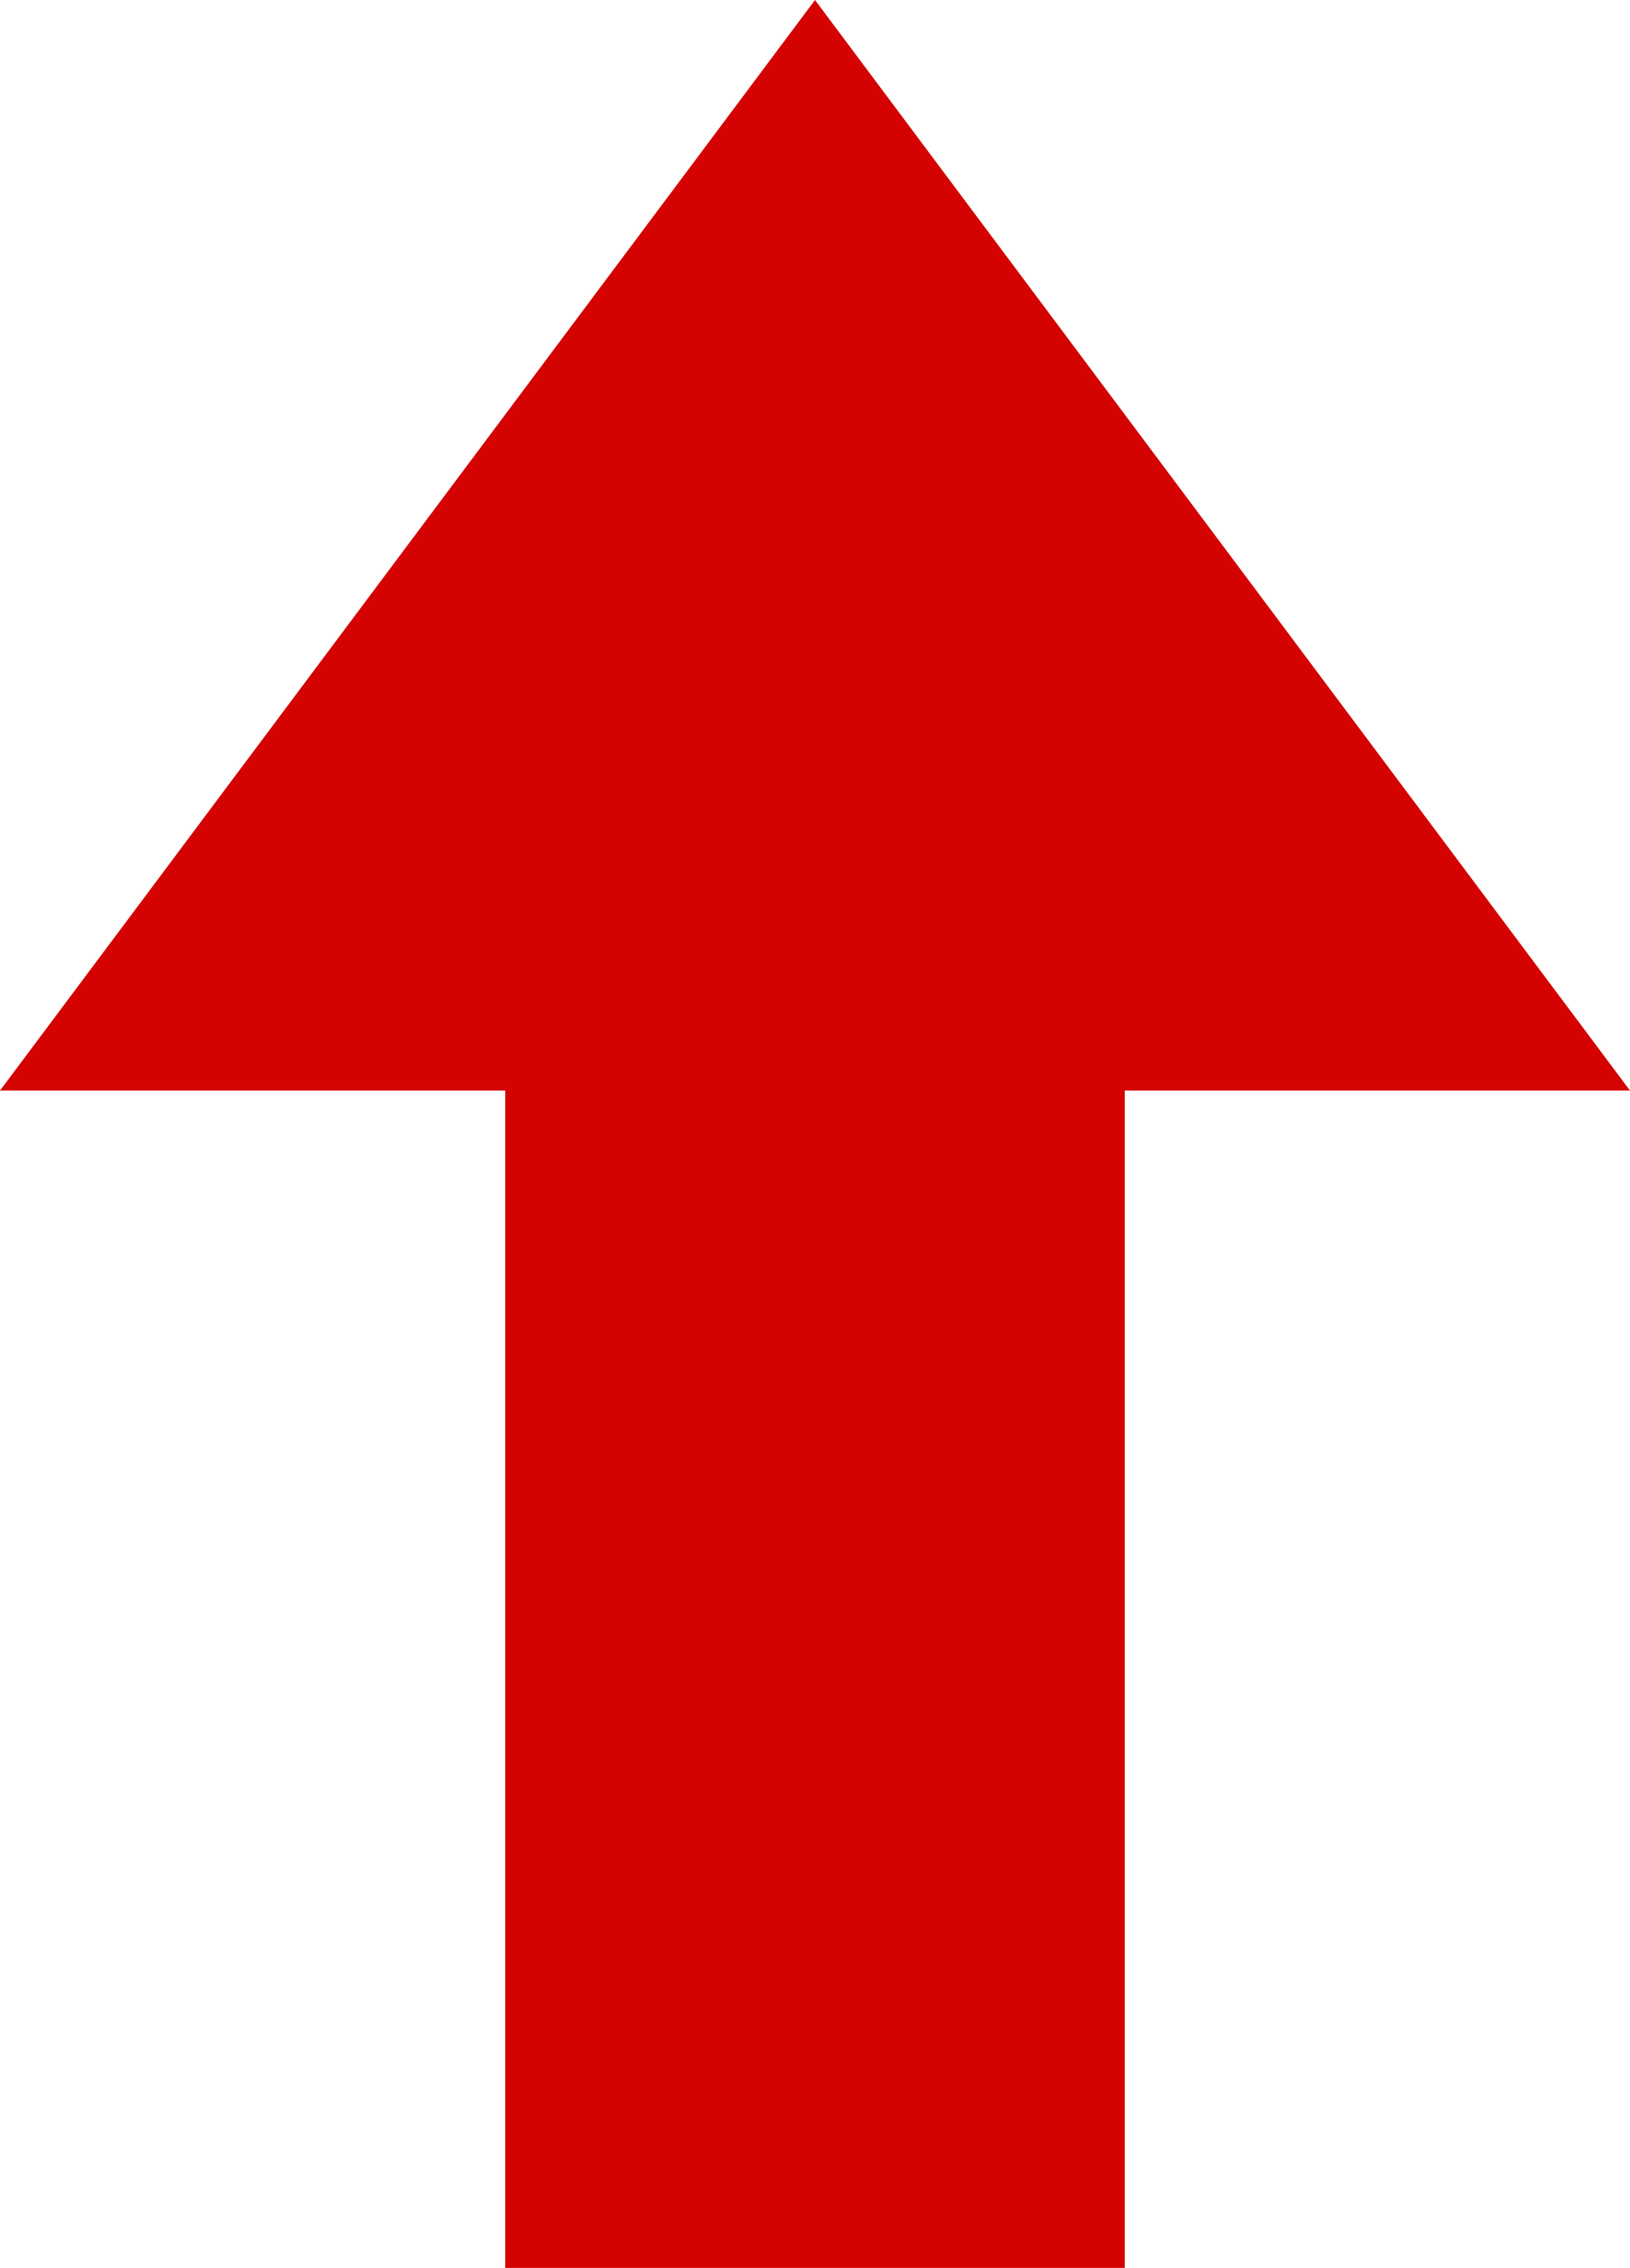 <?xml version="1.0" encoding="utf-8"?>
<!-- Generator: Adobe Illustrator 16.0.0, SVG Export Plug-In . SVG Version: 6.00 Build 0)  -->
<!DOCTYPE svg PUBLIC "-//W3C//DTD SVG 1.1//EN" "http://www.w3.org/Graphics/SVG/1.1/DTD/svg11.dtd">
<svg version="1.1" id="Слой_1" xmlns="http://www.w3.org/2000/svg" xmlns:xlink="http://www.w3.org/1999/xlink" x="0px" y="0px"
	 width="9.866px" height="13.725px" viewBox="0 0 9.866 13.725" enable-background="new 0 0 9.866 13.725" xml:space="preserve">
<polygon fill="#D50202" points="9.866,6.6 4.933,0 0,6.6 3.058,6.6 3.058,13.725 6.808,13.725 6.808,6.6 "/>
</svg>
